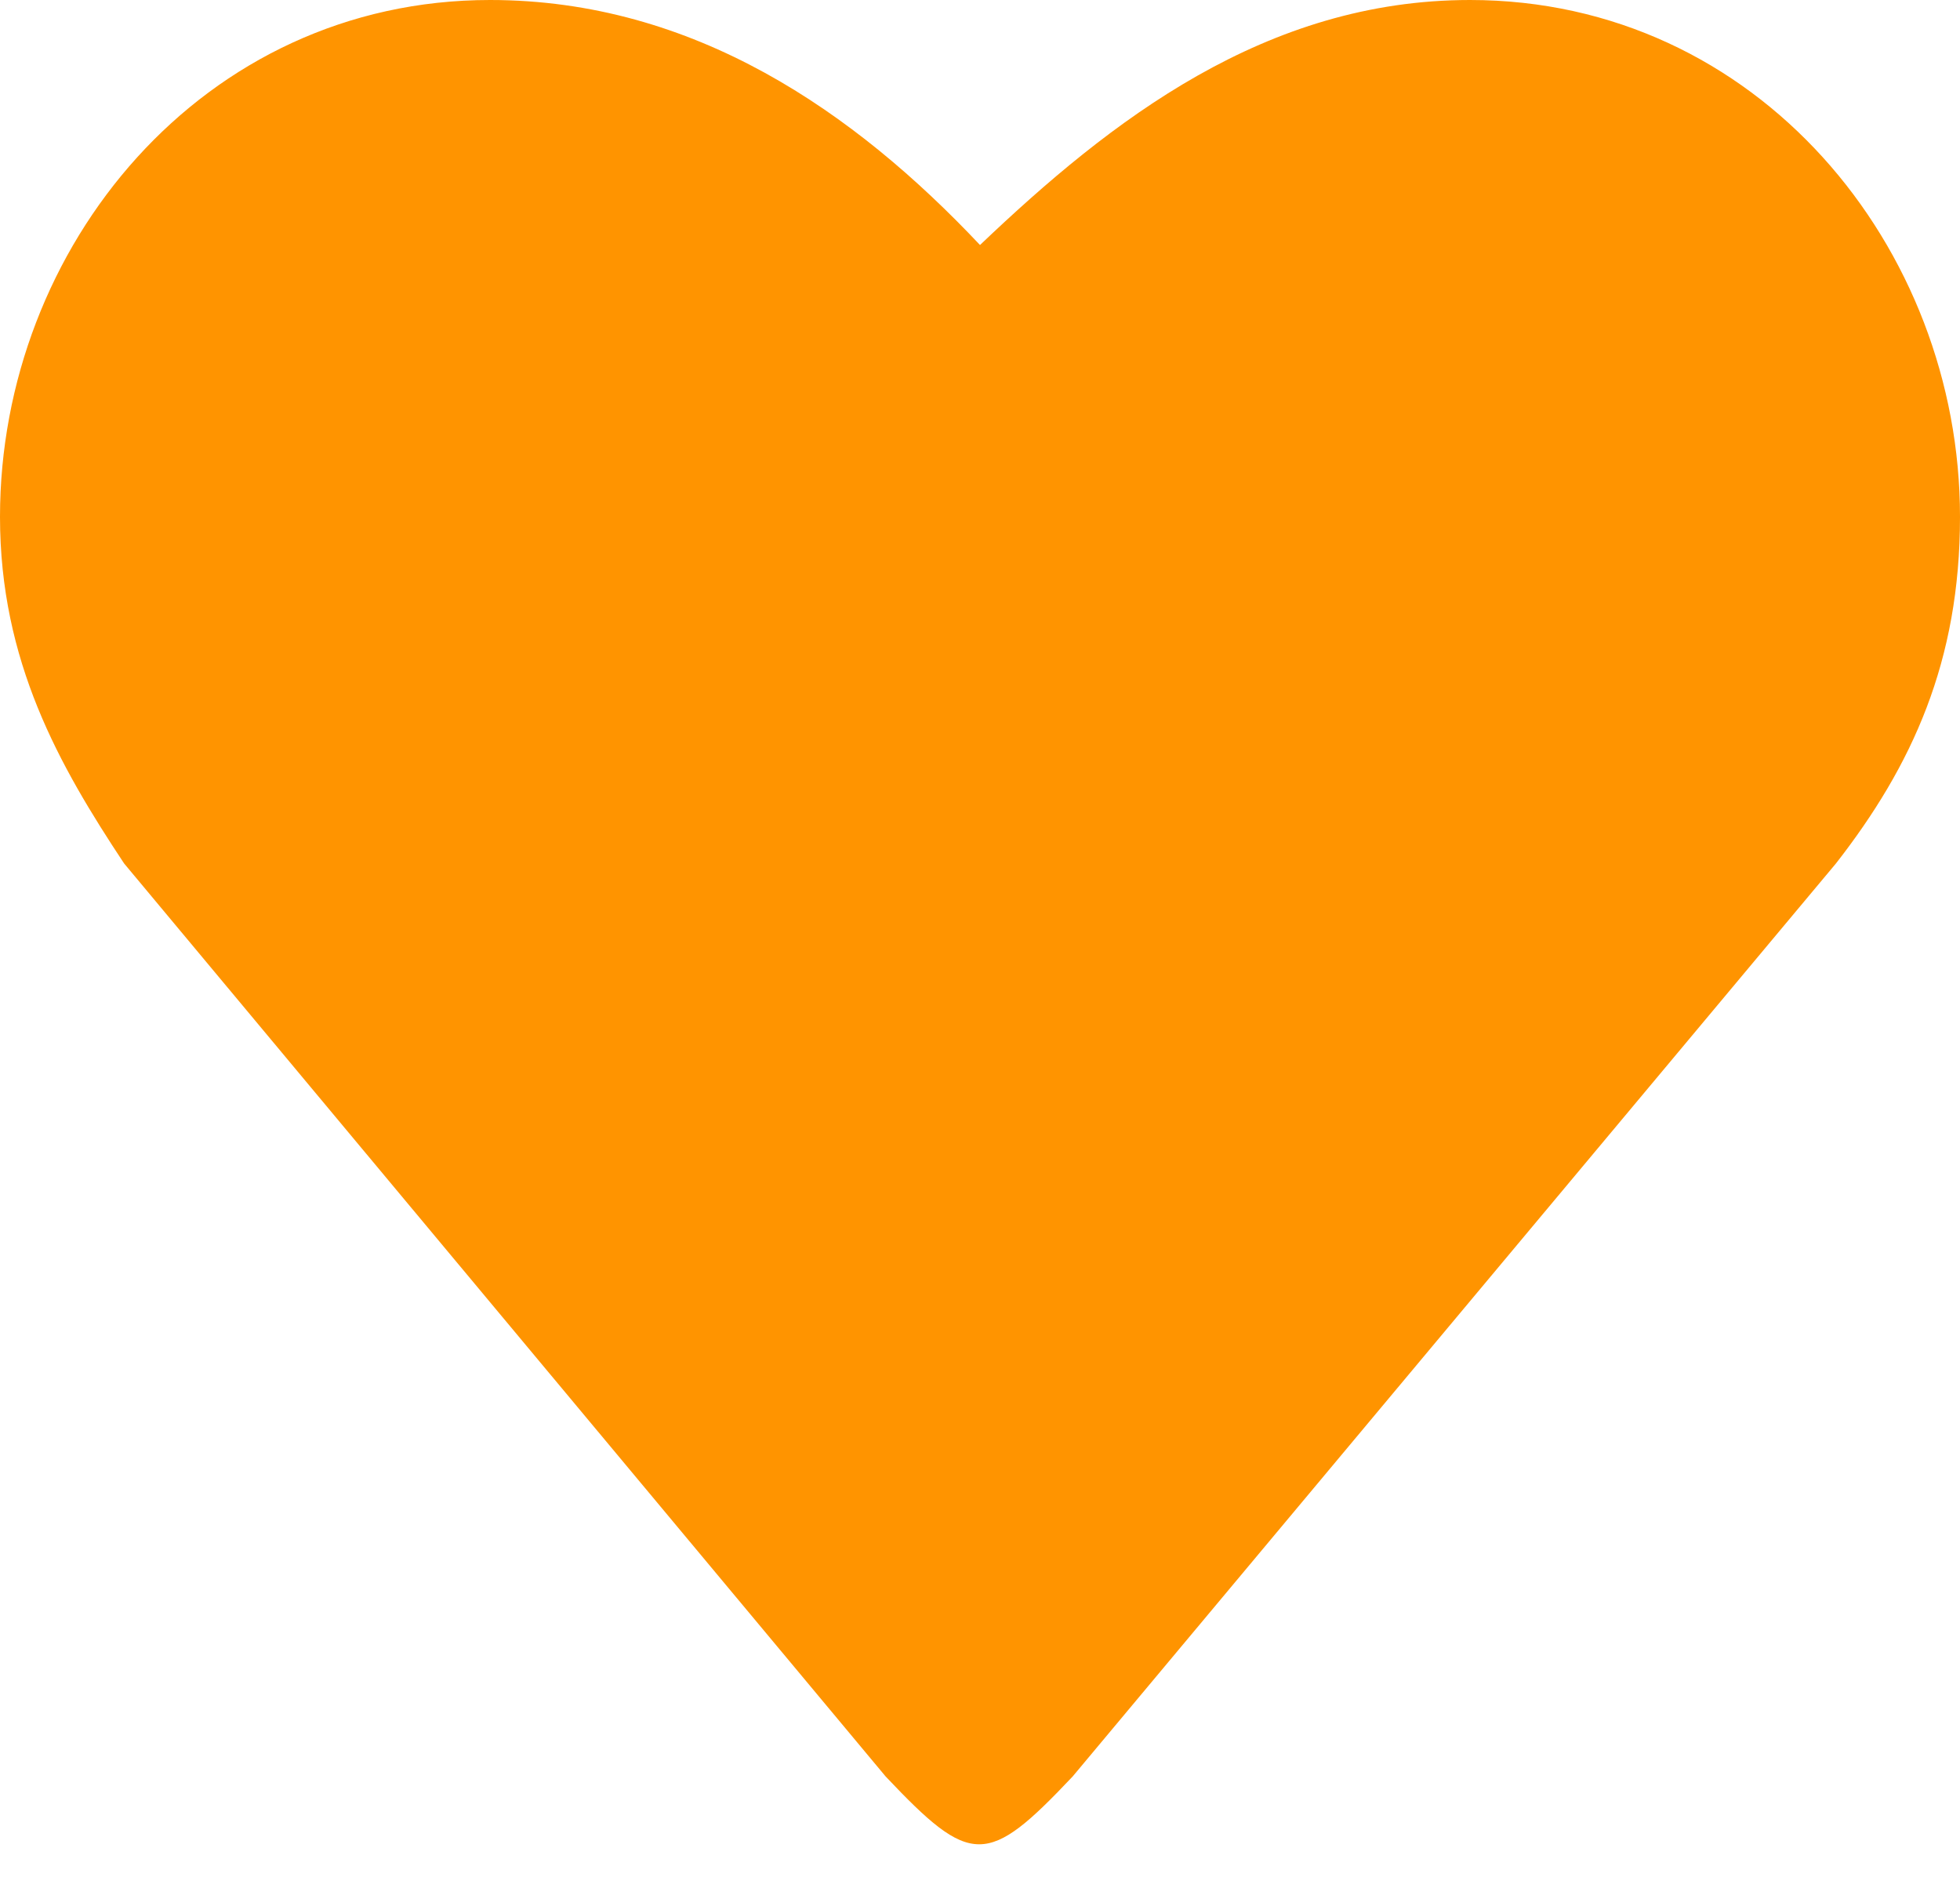 <svg width="30" height="29" viewBox="0 0 30 29" fill="none" xmlns="http://www.w3.org/2000/svg">
<path d="M22.5 0C19.375 0 17.011 1.834 15 3.75C13.084 1.717 10.625 0 7.5 0C3.099 0 0 3.784 0 7.91C0 10.123 0.907 11.718 1.899 13.215L13.555 27.189C14.864 28.574 15.111 28.574 16.419 27.189L28.102 13.215C29.269 11.718 30 10.123 30 7.91C30 3.784 26.901 0 22.5 0Z" fill="#FF9400"/>
</svg>

